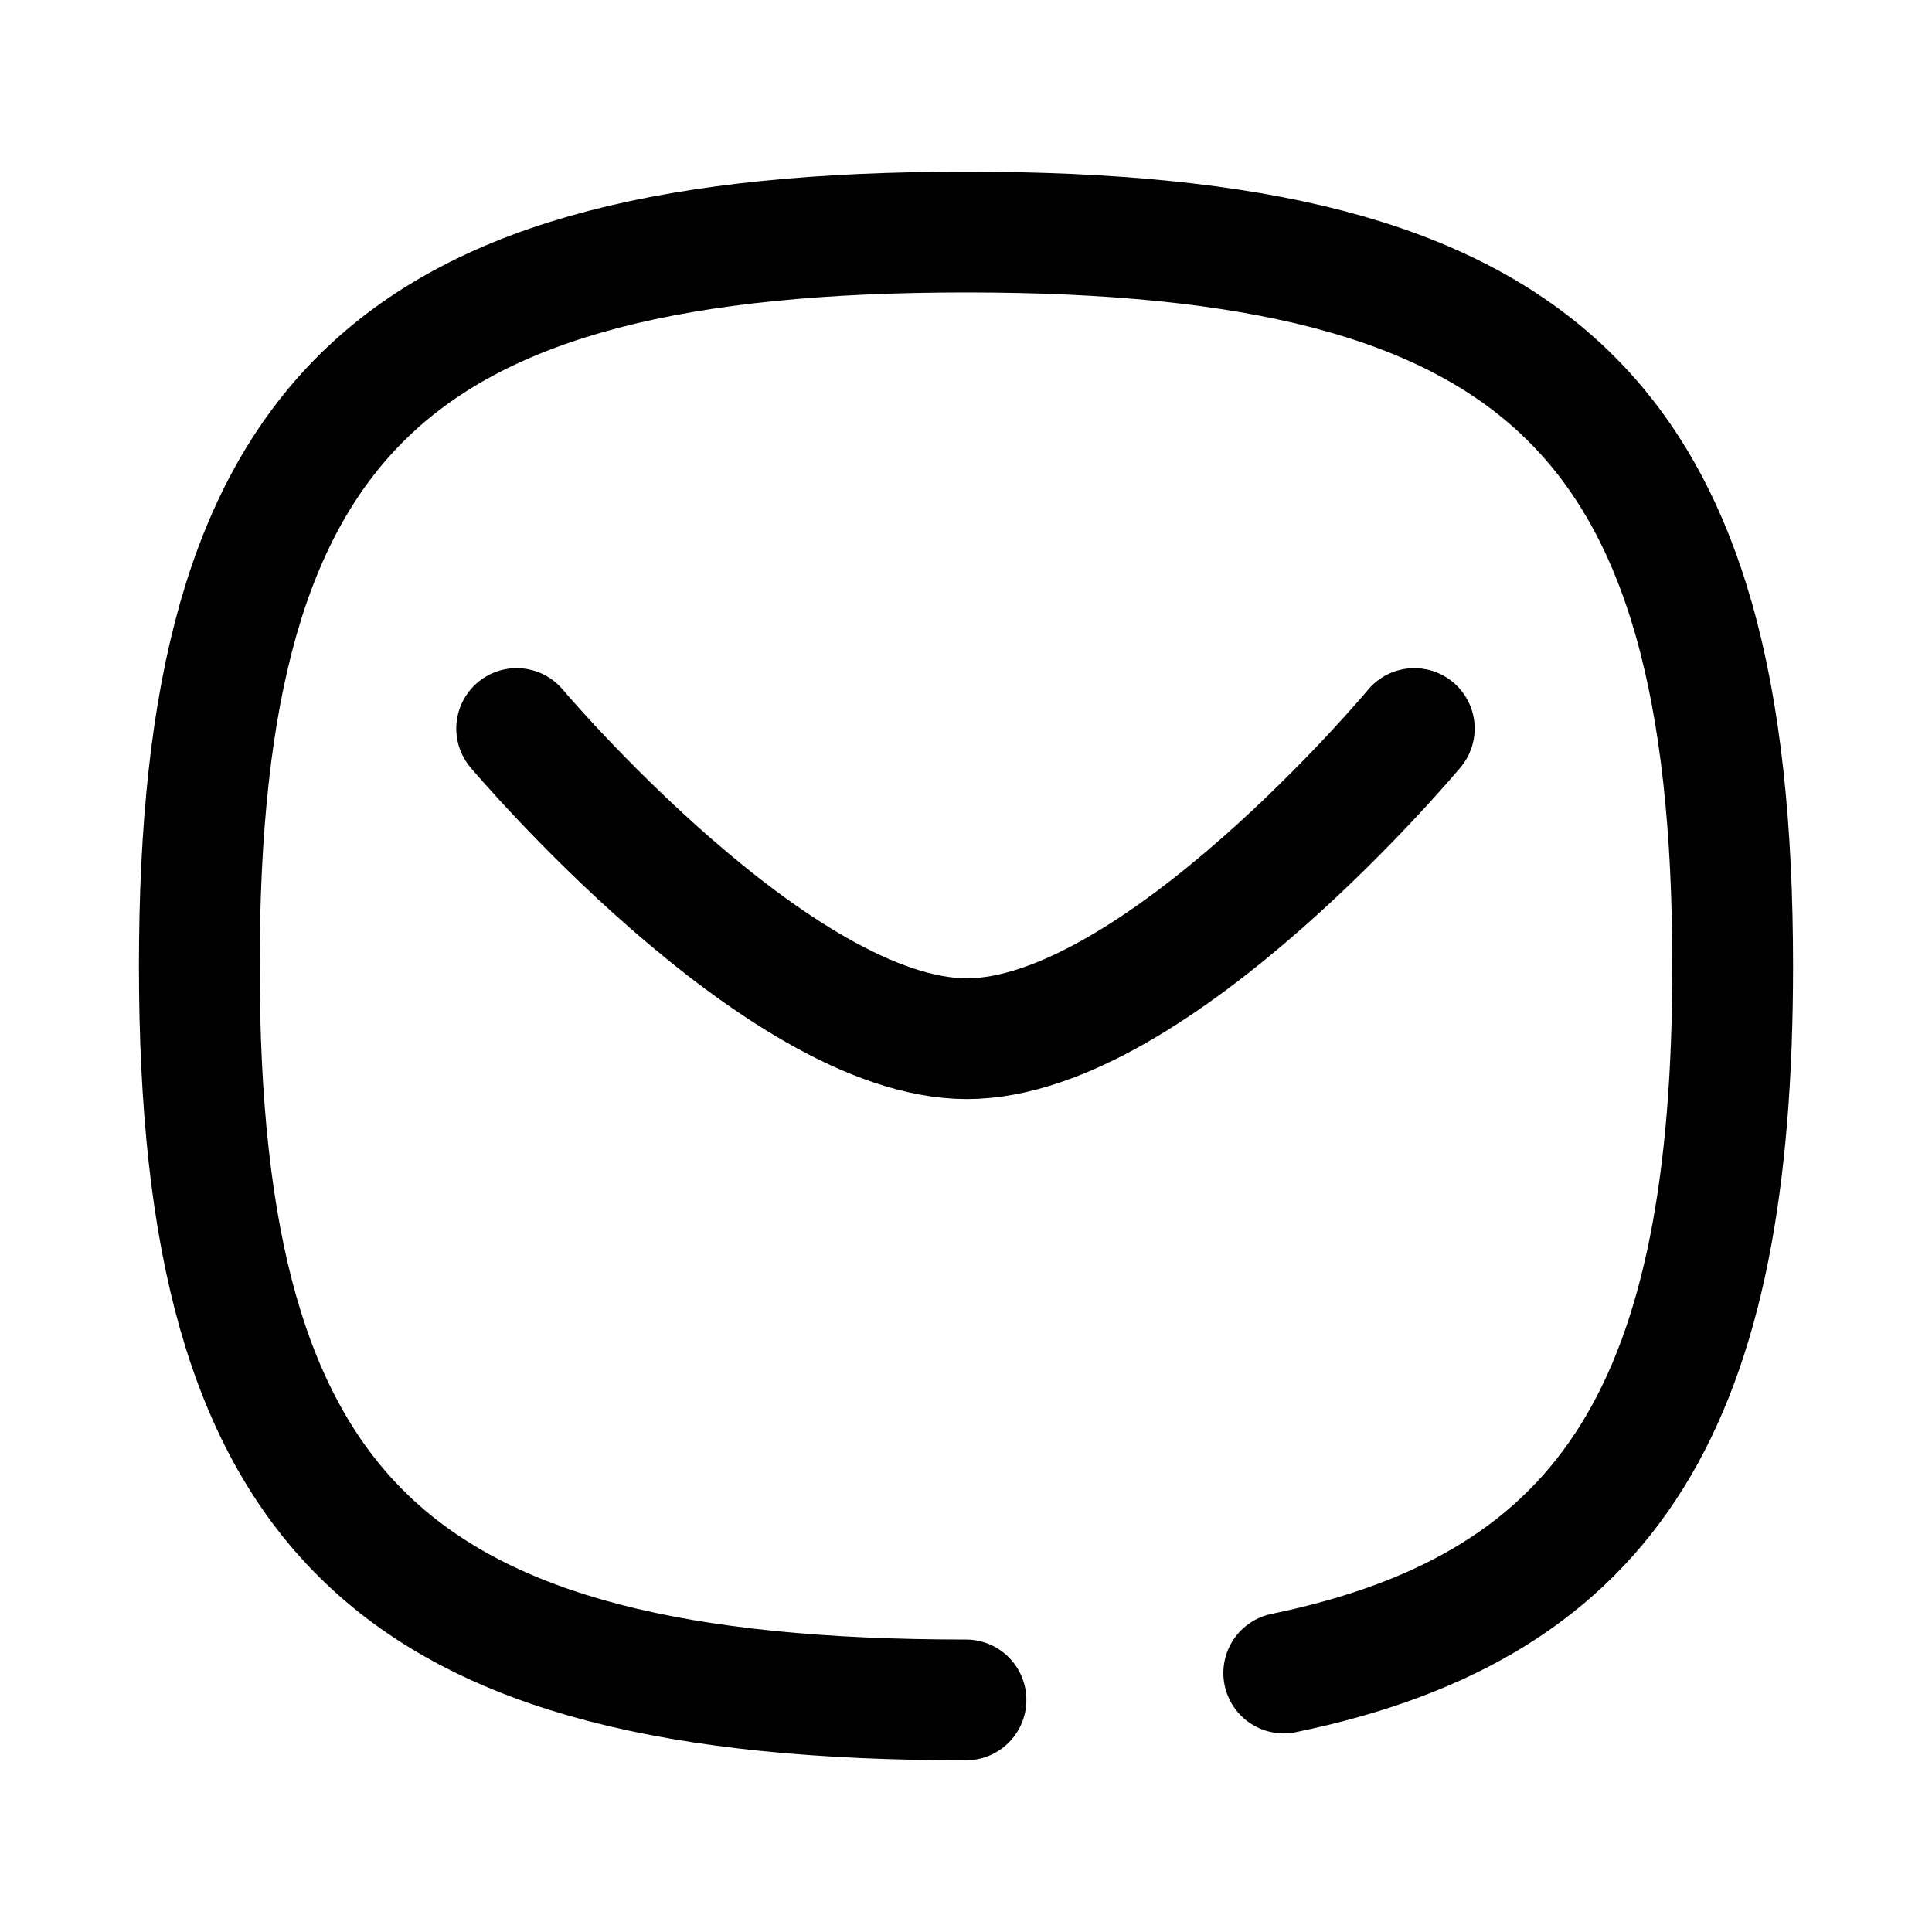 <svg width="24" height="24" viewBox="0 0 24 24" fill="none" xmlns="http://www.w3.org/2000/svg">
<path d="M17.569 9.05C17.569 9.05 14.359 12.903 12.011 12.903C9.664 12.903 6.418 9.05 6.418 9.05" stroke="black" stroke-width="1.5" stroke-linecap="round" stroke-linejoin="round"/>
<path d="M12 21.117C4.857 21.117 2.476 18.837 2.476 12C2.476 5.162 4.857 2.883 12 2.883C19.143 2.883 21.524 5.162 21.524 12C21.524 17.378 20.051 19.936 15.947 20.783" stroke="black" stroke-width="1.5" stroke-linecap="round" stroke-linejoin="round"/>
</svg>
